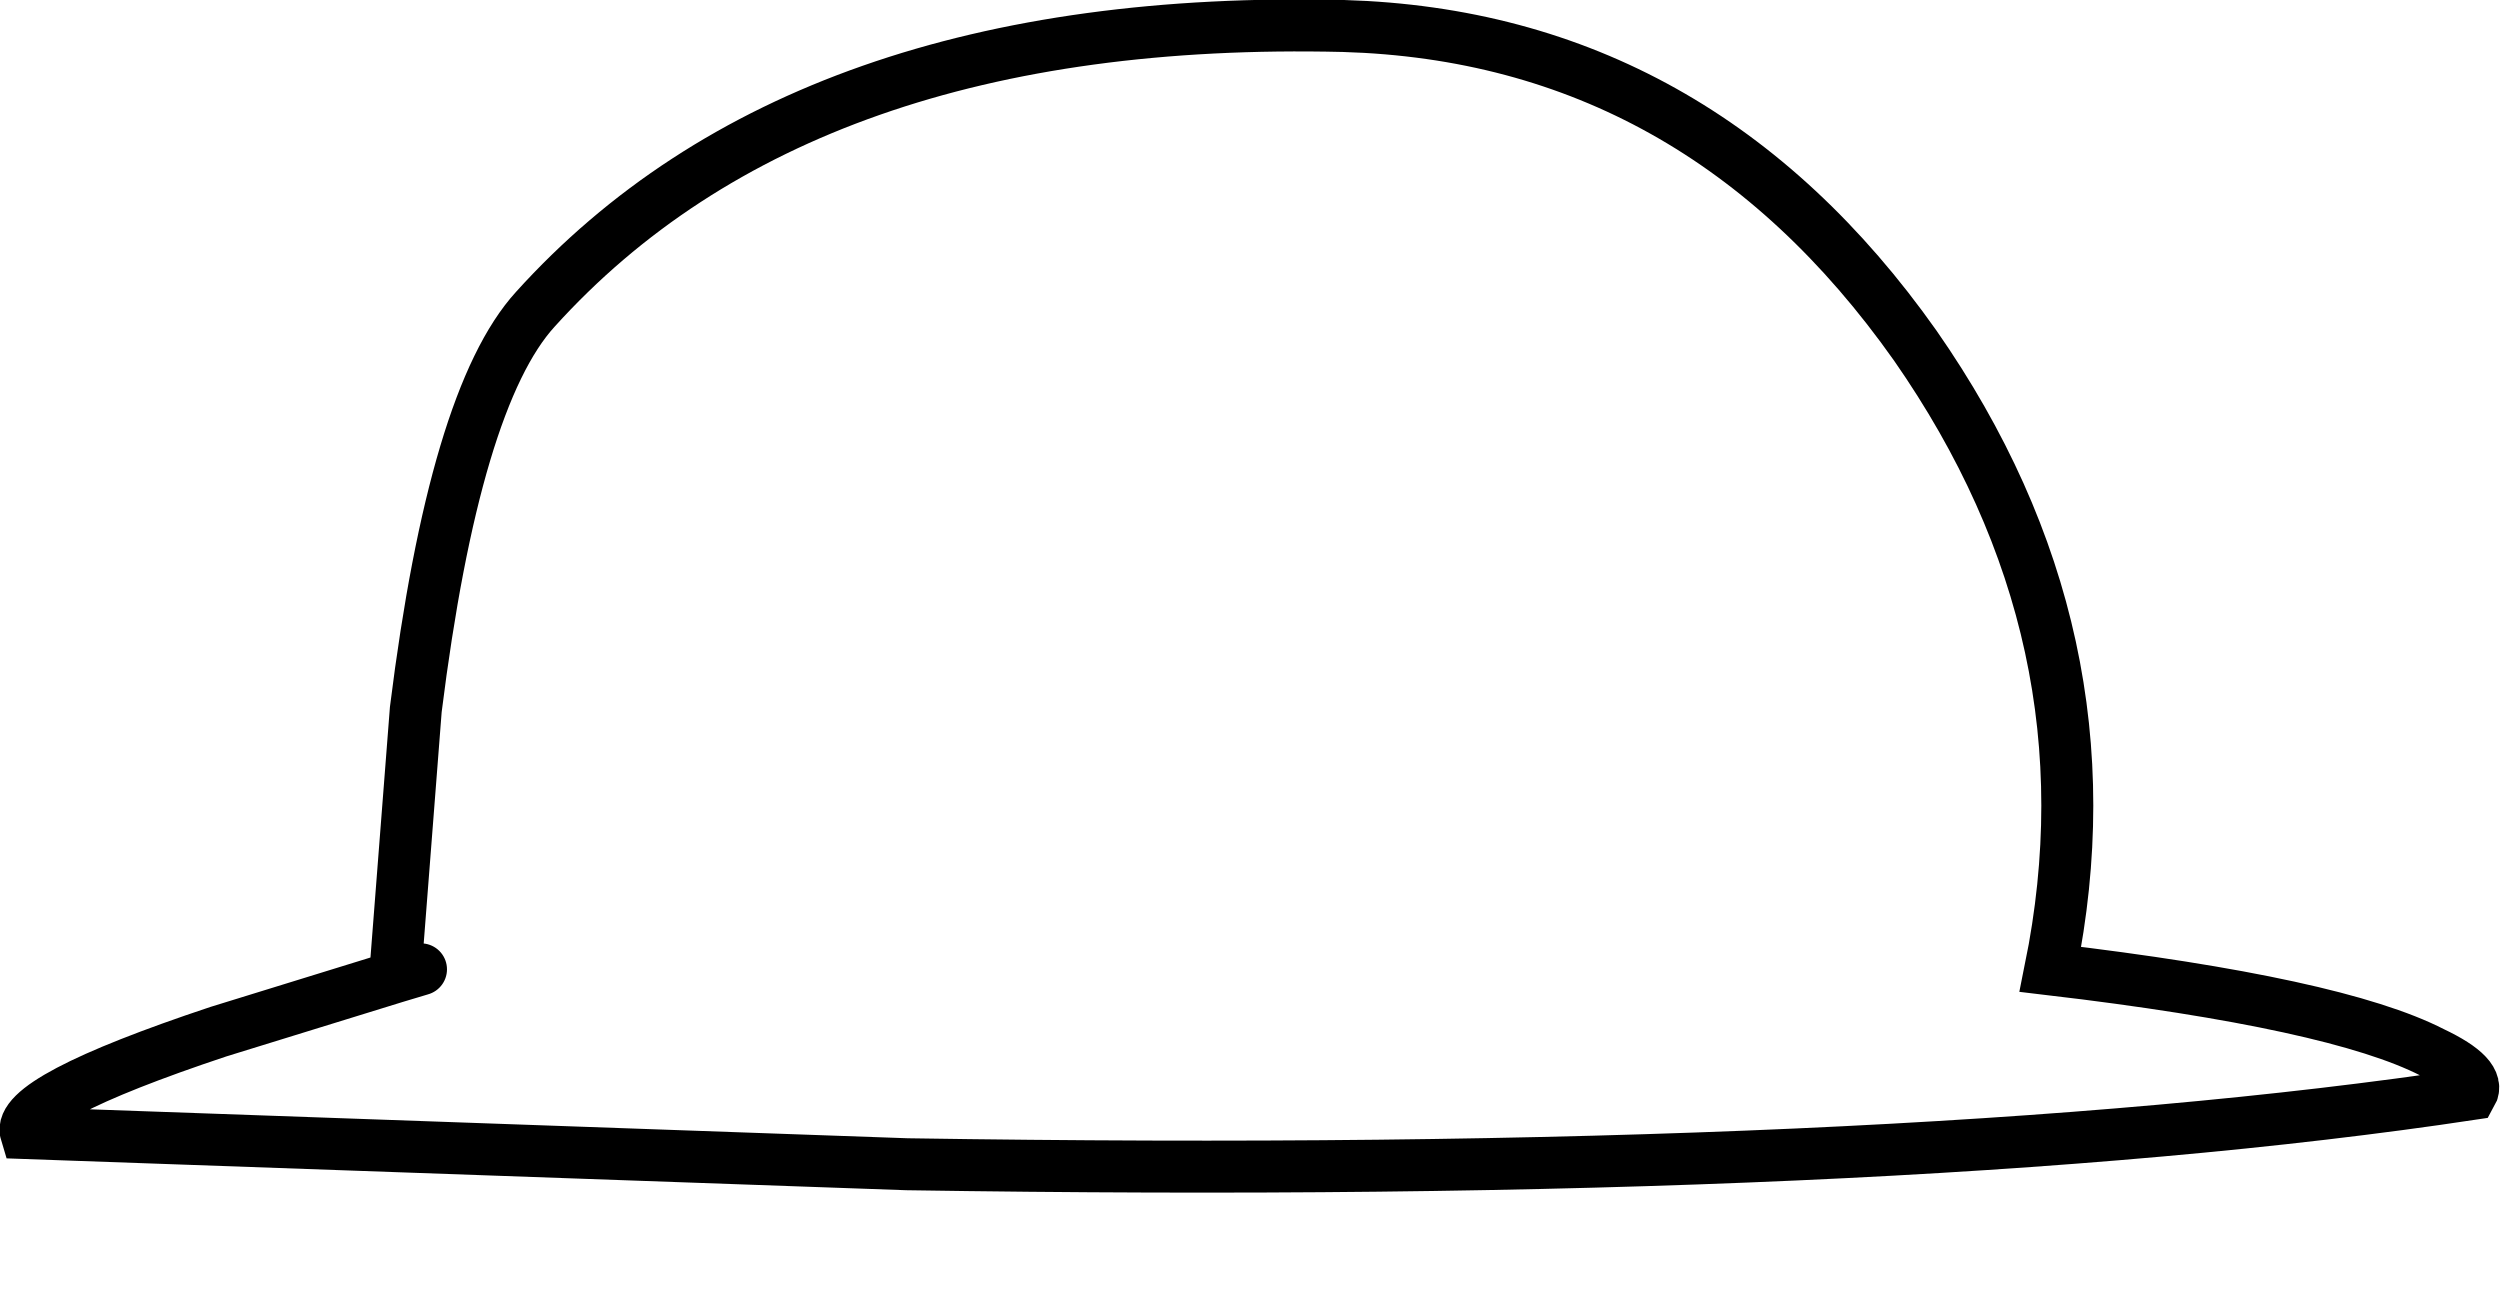 <?xml version="1.0" encoding="UTF-8" standalone="no"?>
<svg xmlns:xlink="http://www.w3.org/1999/xlink" height="25.0px" width="48.1px" xmlns="http://www.w3.org/2000/svg">
  <g transform="matrix(1.0, 0.0, 0.0, 1.0, 0.5, 0.5)">
    <path d="M7.1 18.3 L7.5 13.15 Q8.25 7.15 9.8 5.45 14.95 -0.25 25.35 0.0 32.15 0.2 36.35 6.15 40.25 11.75 38.95 18.15 44.45 18.8 46.3 19.75 47.25 20.2 47.05 20.55 36.1 22.2 16.95 21.9 L0.0 21.3 Q-0.2 20.65 3.7 19.35 L7.1 18.3 7.6 18.15 7.1 18.3" fill="#ffffff" fill-opacity="0.0" fill-rule="evenodd" stroke="none"/>
    <path d="M7.1 18.3 L3.7 19.35 Q-0.2 20.65 0.0 21.3 L16.95 21.9 Q36.1 22.2 47.05 20.55 47.25 20.2 46.3 19.75 44.45 18.8 38.95 18.15 40.25 11.75 36.35 6.15 32.15 0.2 25.35 0.0 14.95 -0.25 9.8 5.45 8.25 7.15 7.5 13.15 L7.1 18.3 7.6 18.15" fill="none" stroke="#000000" stroke-linecap="round" stroke-linejoin="miter-clip" stroke-miterlimit="10.0" stroke-width="1.0"/>
  </g>
</svg>

